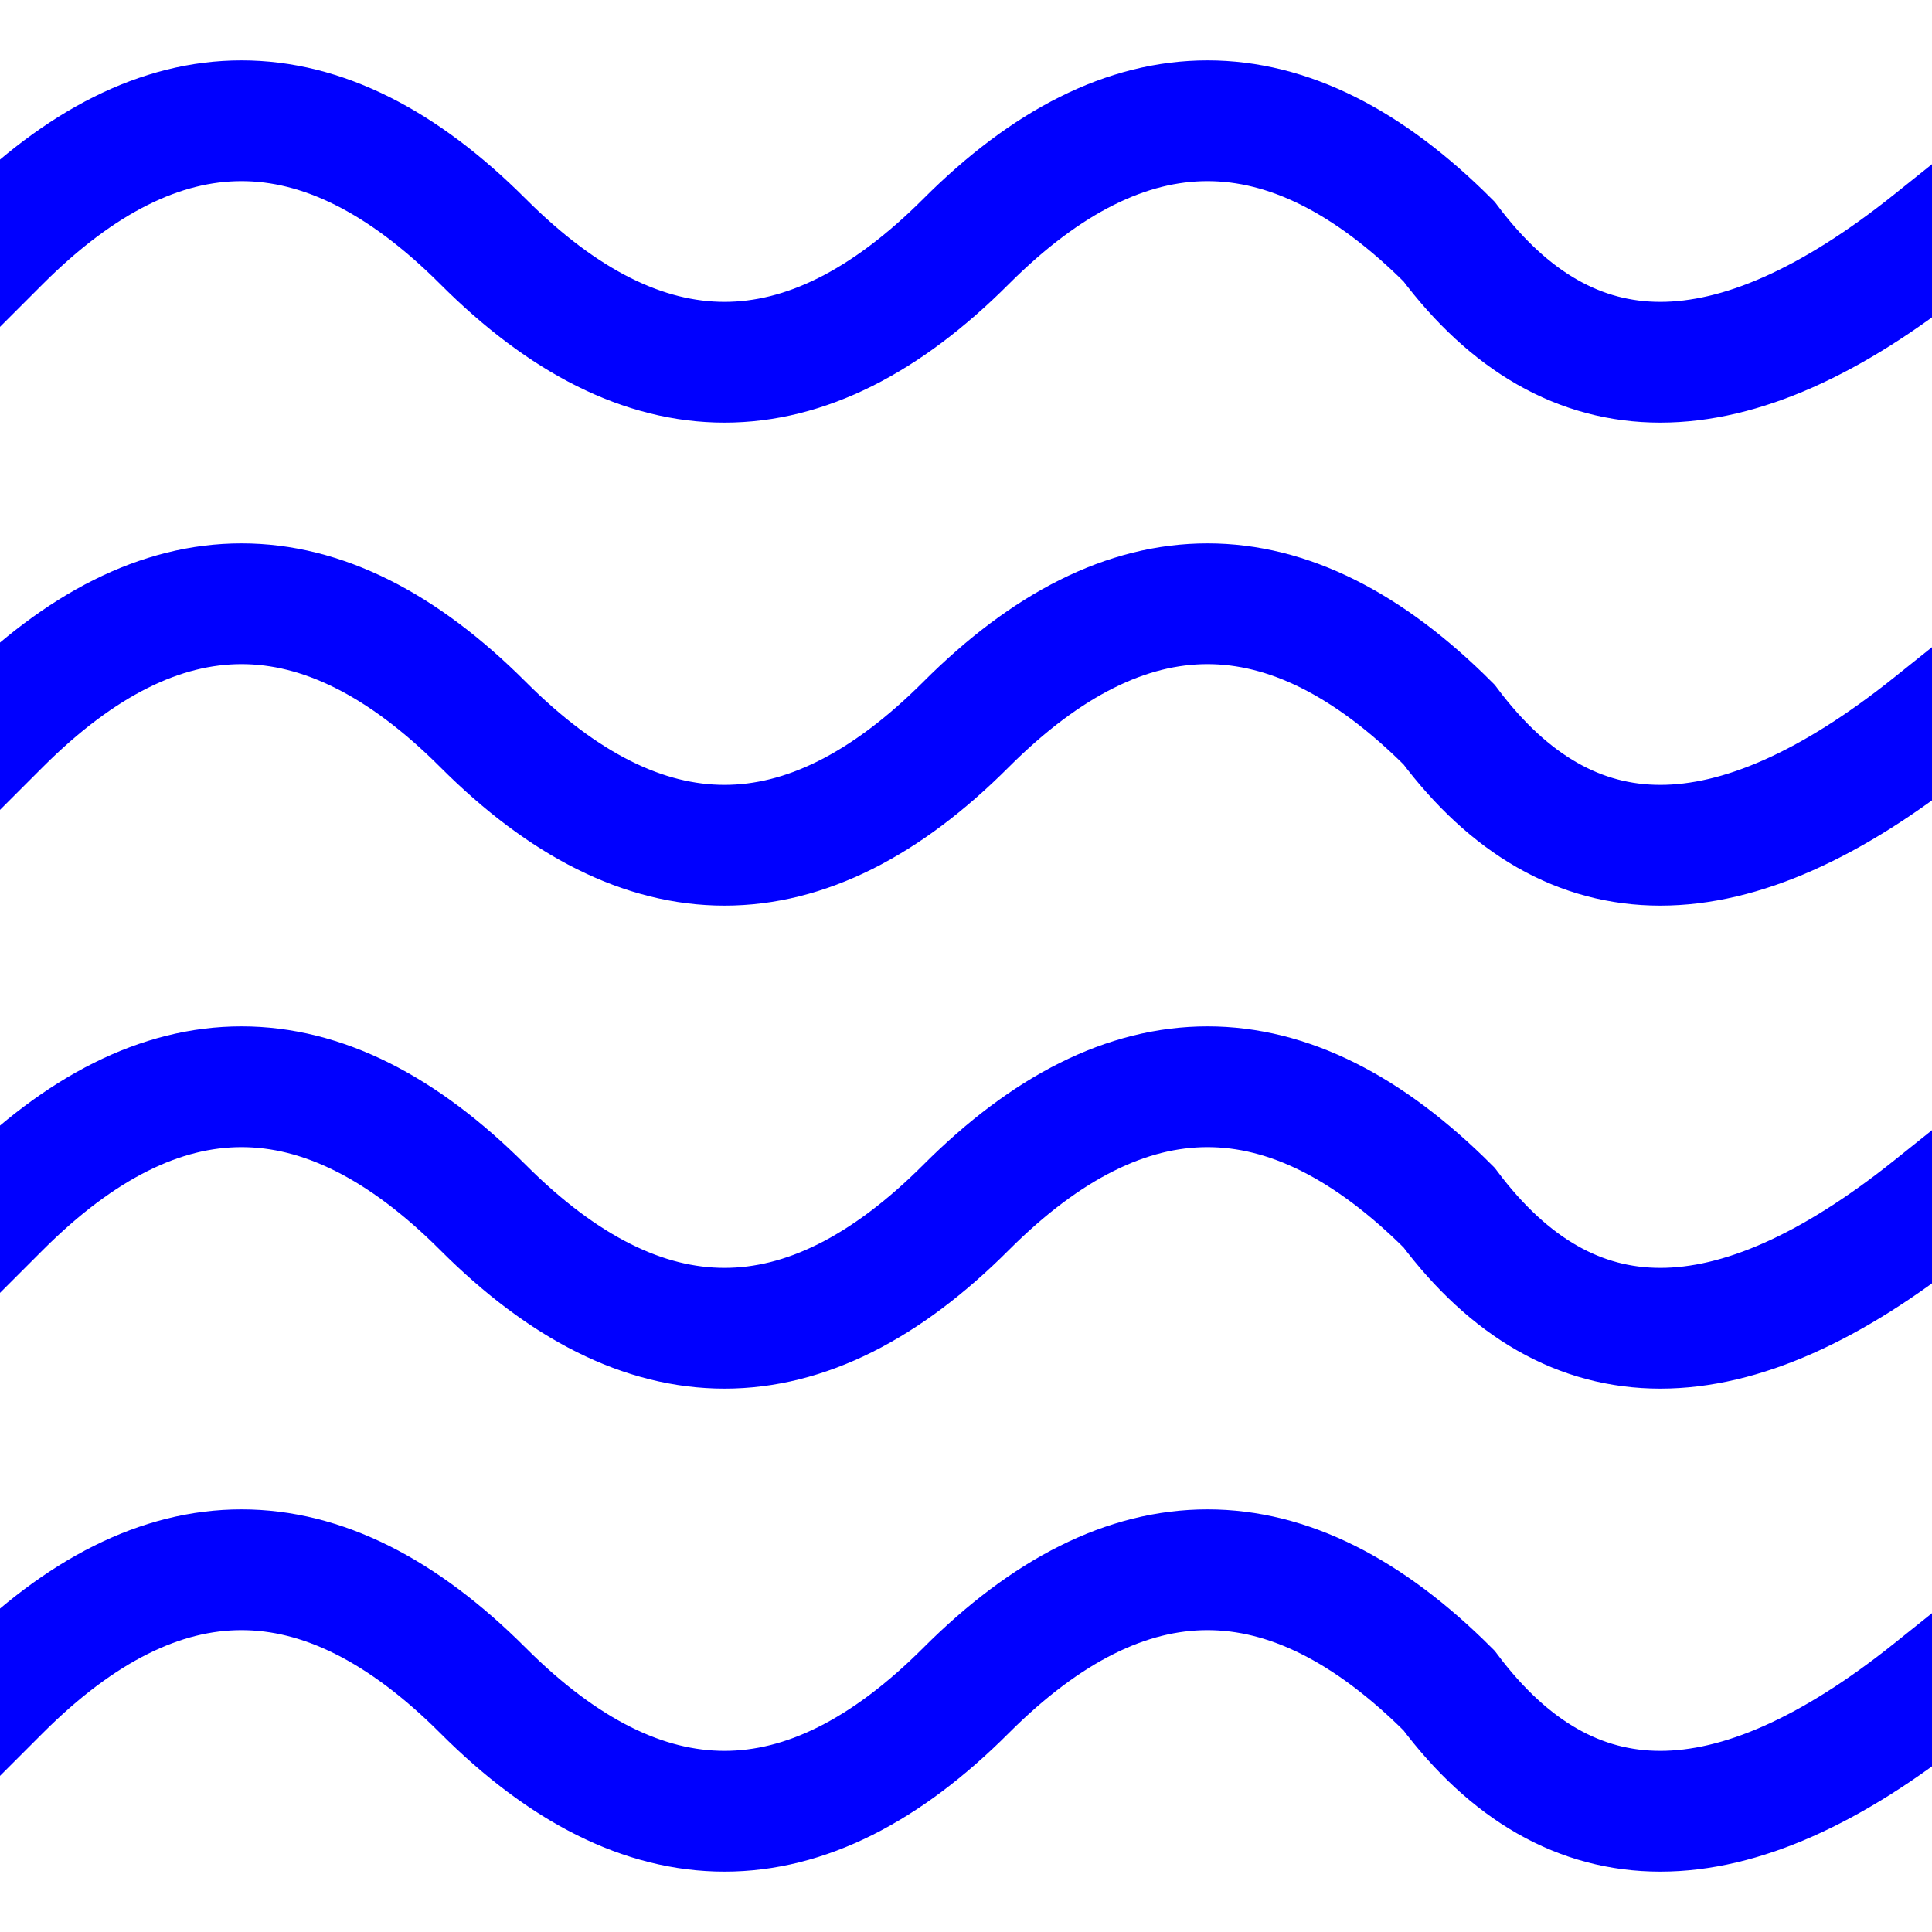 ﻿<svg xmlns="http://www.w3.org/2000/svg" width="64" height="64">
  <g id="layer1" ng-style="{ display: o.frames[0] ? 'inline' : 'none' }">
    <!--<rect width="64" height="64" x="0" y="0" fill="blue"></rect>
    <ellipse rx="10" ry="5" cx="15" cy="15" fill="steelblue"></ellipse>
    <ellipse rx="4" ry="3" cx="17" cy="14" fill="skyblue"></ellipse>
    <ellipse rx="15" ry="10" cx="40" cy="40" fill="steelblue"></ellipse>
    <ellipse rx="5" ry="5" cx="45" cy="38" fill="skyblue"></ellipse>
    <line x1="4" y1="4" x2="14" y2="4" stroke-width="2" stroke="navy"/>
    <line x1="29" y1="39" x2="44" y2="39" stroke-width="2" stroke="navy"/>
    <line x1="17" y1="12" x2="28" y2="12" stroke-width="2" stroke="navy"/>
    <line x1="37" y1="61" x2="60" y2="61" stroke-width="2" stroke="navy"/>
    <line x1="8" y1="33" x2="24" y2="33" stroke-width="2" stroke="navy"/>
    <line x1="10" y1="10" x2="20" y2="10" stroke-width="2" stroke="aqua"/>
    <line x1="20" y1="50" x2="55" y2="50" stroke-width="2" stroke="aqua"/>
    <line x1="20" y1="40" x2="25" y2="40" stroke-width="2" stroke="aqua"/>
    <line x1="40" y1="30" x2="15" y2="30" stroke-width="2" stroke="aqua"/>
    <line x1="50" y1="20" x2="25" y2="20" stroke-width="2" stroke="aqua"/>
    <line x1="55" y1="15" x2="60" y2="15" stroke-width="2" stroke="aqua"/>
    <line x1="45" y1="25" x2="55" y2="25" stroke-width="2" stroke="aqua"/>
    <line x1="35" y1="35" x2="50" y2="35" stroke-width="2" stroke="aqua"/>
    <line x1="5" y1="45" x2="10" y2="45" stroke-width="2" stroke="aqua"/>
    <line x1="15" y1="55" x2="35" y2="55" stroke-width="2" stroke="aqua"/>-->

    <path fill="none" stroke="blue" stroke-width="4" stroke-linecap="square" d="M 0  8 Q 8  0 16  8 Q 24 16 32  8 Q 40  0 48  8 Q 54 16 64  8 "></path>
    <path fill="none" stroke="blue" stroke-width="4" stroke-linecap="square" d="M 0 24 Q 8 16 16 24 Q 24 32 32 24 Q 40 16 48 24 Q 54 32 64 24 "></path>
    <path fill="none" stroke="blue" stroke-width="4" stroke-linecap="square" d="M 0 40 Q 8 32 16 40 Q 24 48 32 40 Q 40 32 48 40 Q 54 48 64 40 "></path>
    <path fill="none" stroke="blue" stroke-width="4" stroke-linecap="square" d="M 0 56 Q 8 48 16 56 Q 24 64 32 56 Q 40 48 48 56 Q 54 64 64 56 "></path>

  </g>
</svg>
